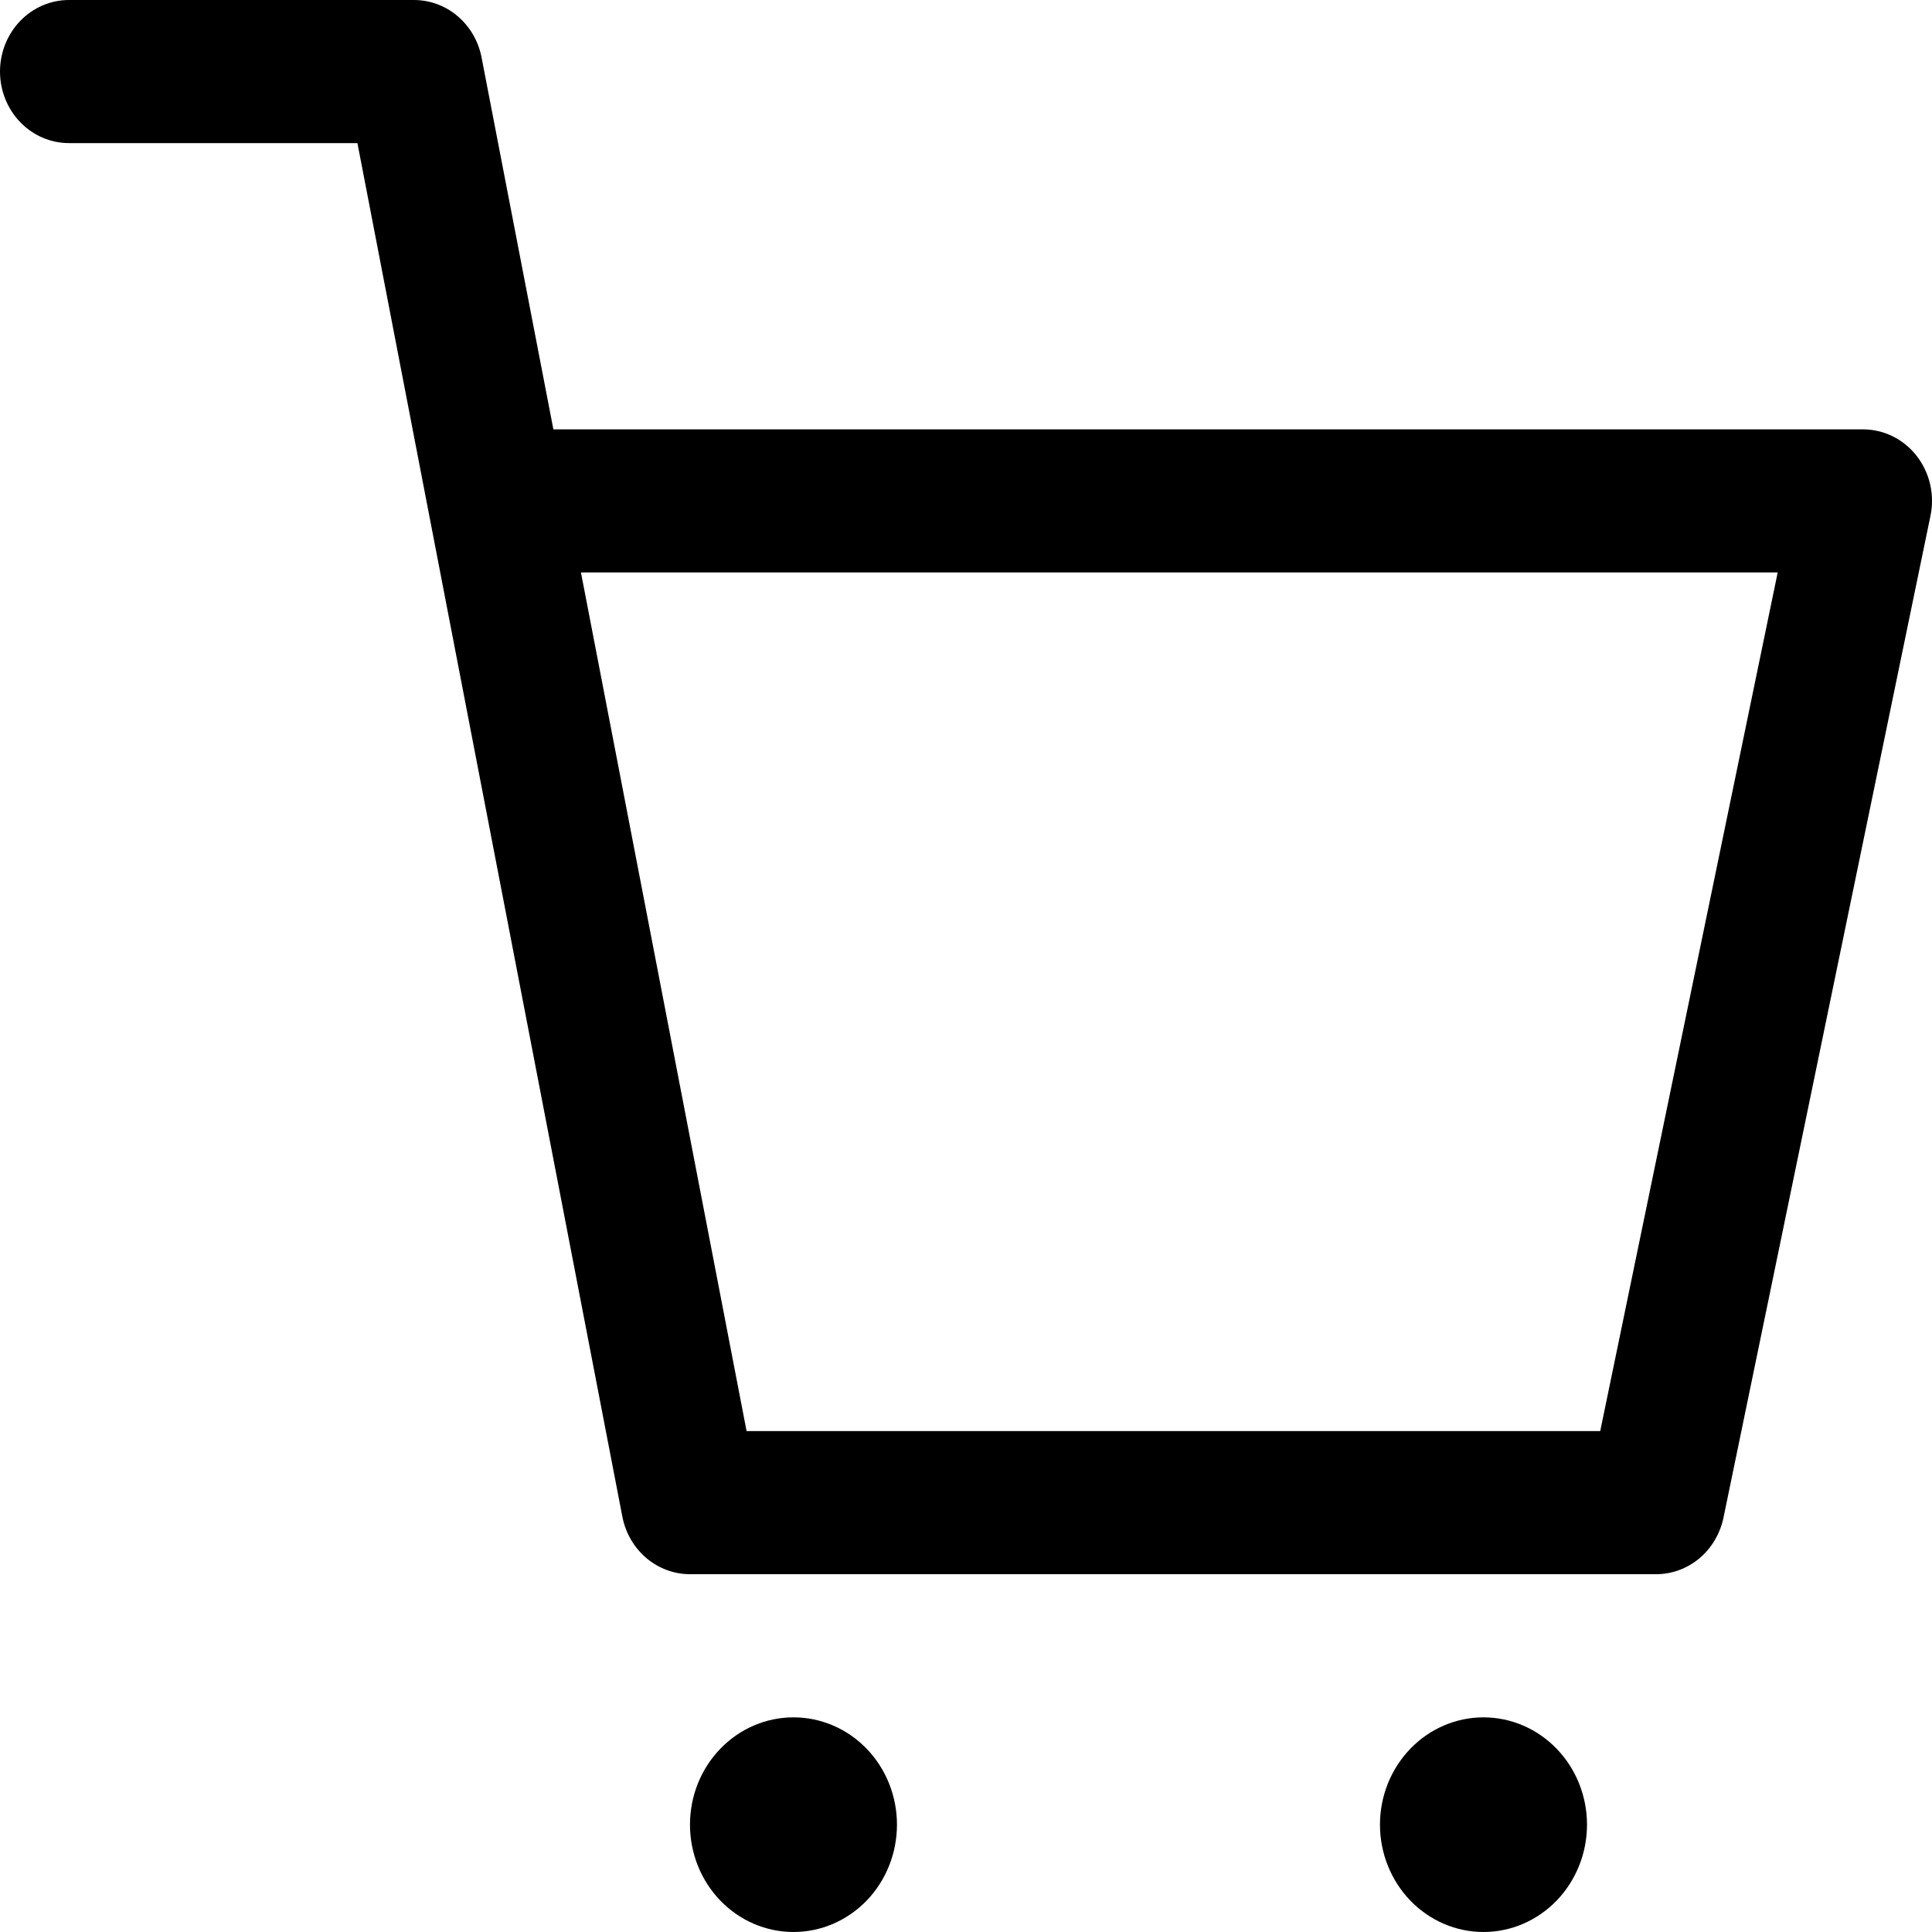 <svg width="30" height="30" viewBox="0 0 30 30" fill="none" xmlns="http://www.w3.org/2000/svg">
<path d="M12.321 30C11.895 30 11.486 29.824 11.185 29.512C10.883 29.199 10.714 28.775 10.714 28.333C10.714 27.891 10.883 27.467 11.185 27.155C11.486 26.842 11.895 26.667 12.321 26.667C12.748 26.667 13.156 26.842 13.458 27.155C13.759 27.467 13.928 27.891 13.928 28.333C13.928 28.775 13.759 29.199 13.458 29.512C13.156 29.824 12.748 30 12.321 30ZM23.035 30C22.609 30 22.201 29.824 21.899 29.512C21.598 29.199 21.428 28.775 21.428 28.333C21.428 27.891 21.598 27.467 21.899 27.155C22.201 26.842 22.609 26.667 23.035 26.667C23.462 26.667 23.87 26.842 24.172 27.155C24.473 27.467 24.643 27.891 24.643 28.333C24.643 28.775 24.473 29.199 24.172 29.512C23.87 29.824 23.462 30 23.035 30ZM1.071 2.222C0.787 2.222 0.515 2.105 0.314 1.897C0.113 1.688 0 1.406 0 1.111C0 0.816 0.113 0.534 0.314 0.325C0.515 0.117 0.787 0 1.071 0H6.428C6.676 0 6.916 0.089 7.107 0.252C7.299 0.415 7.43 0.642 7.478 0.893L8.593 6.667H28.928C29.088 6.667 29.246 6.704 29.39 6.775C29.534 6.846 29.661 6.95 29.762 7.079C29.862 7.208 29.934 7.359 29.971 7.52C30.008 7.681 30.01 7.849 29.976 8.011L26.762 23.567C26.71 23.815 26.578 24.038 26.388 24.198C26.197 24.357 25.959 24.445 25.714 24.444H10.714C10.467 24.444 10.227 24.355 10.035 24.192C9.844 24.029 9.713 23.803 9.664 23.551L5.55 2.222H1.071ZM11.593 22.222H24.848L27.604 8.889H9.021L11.593 22.222Z" fill="black"/>
</svg>
